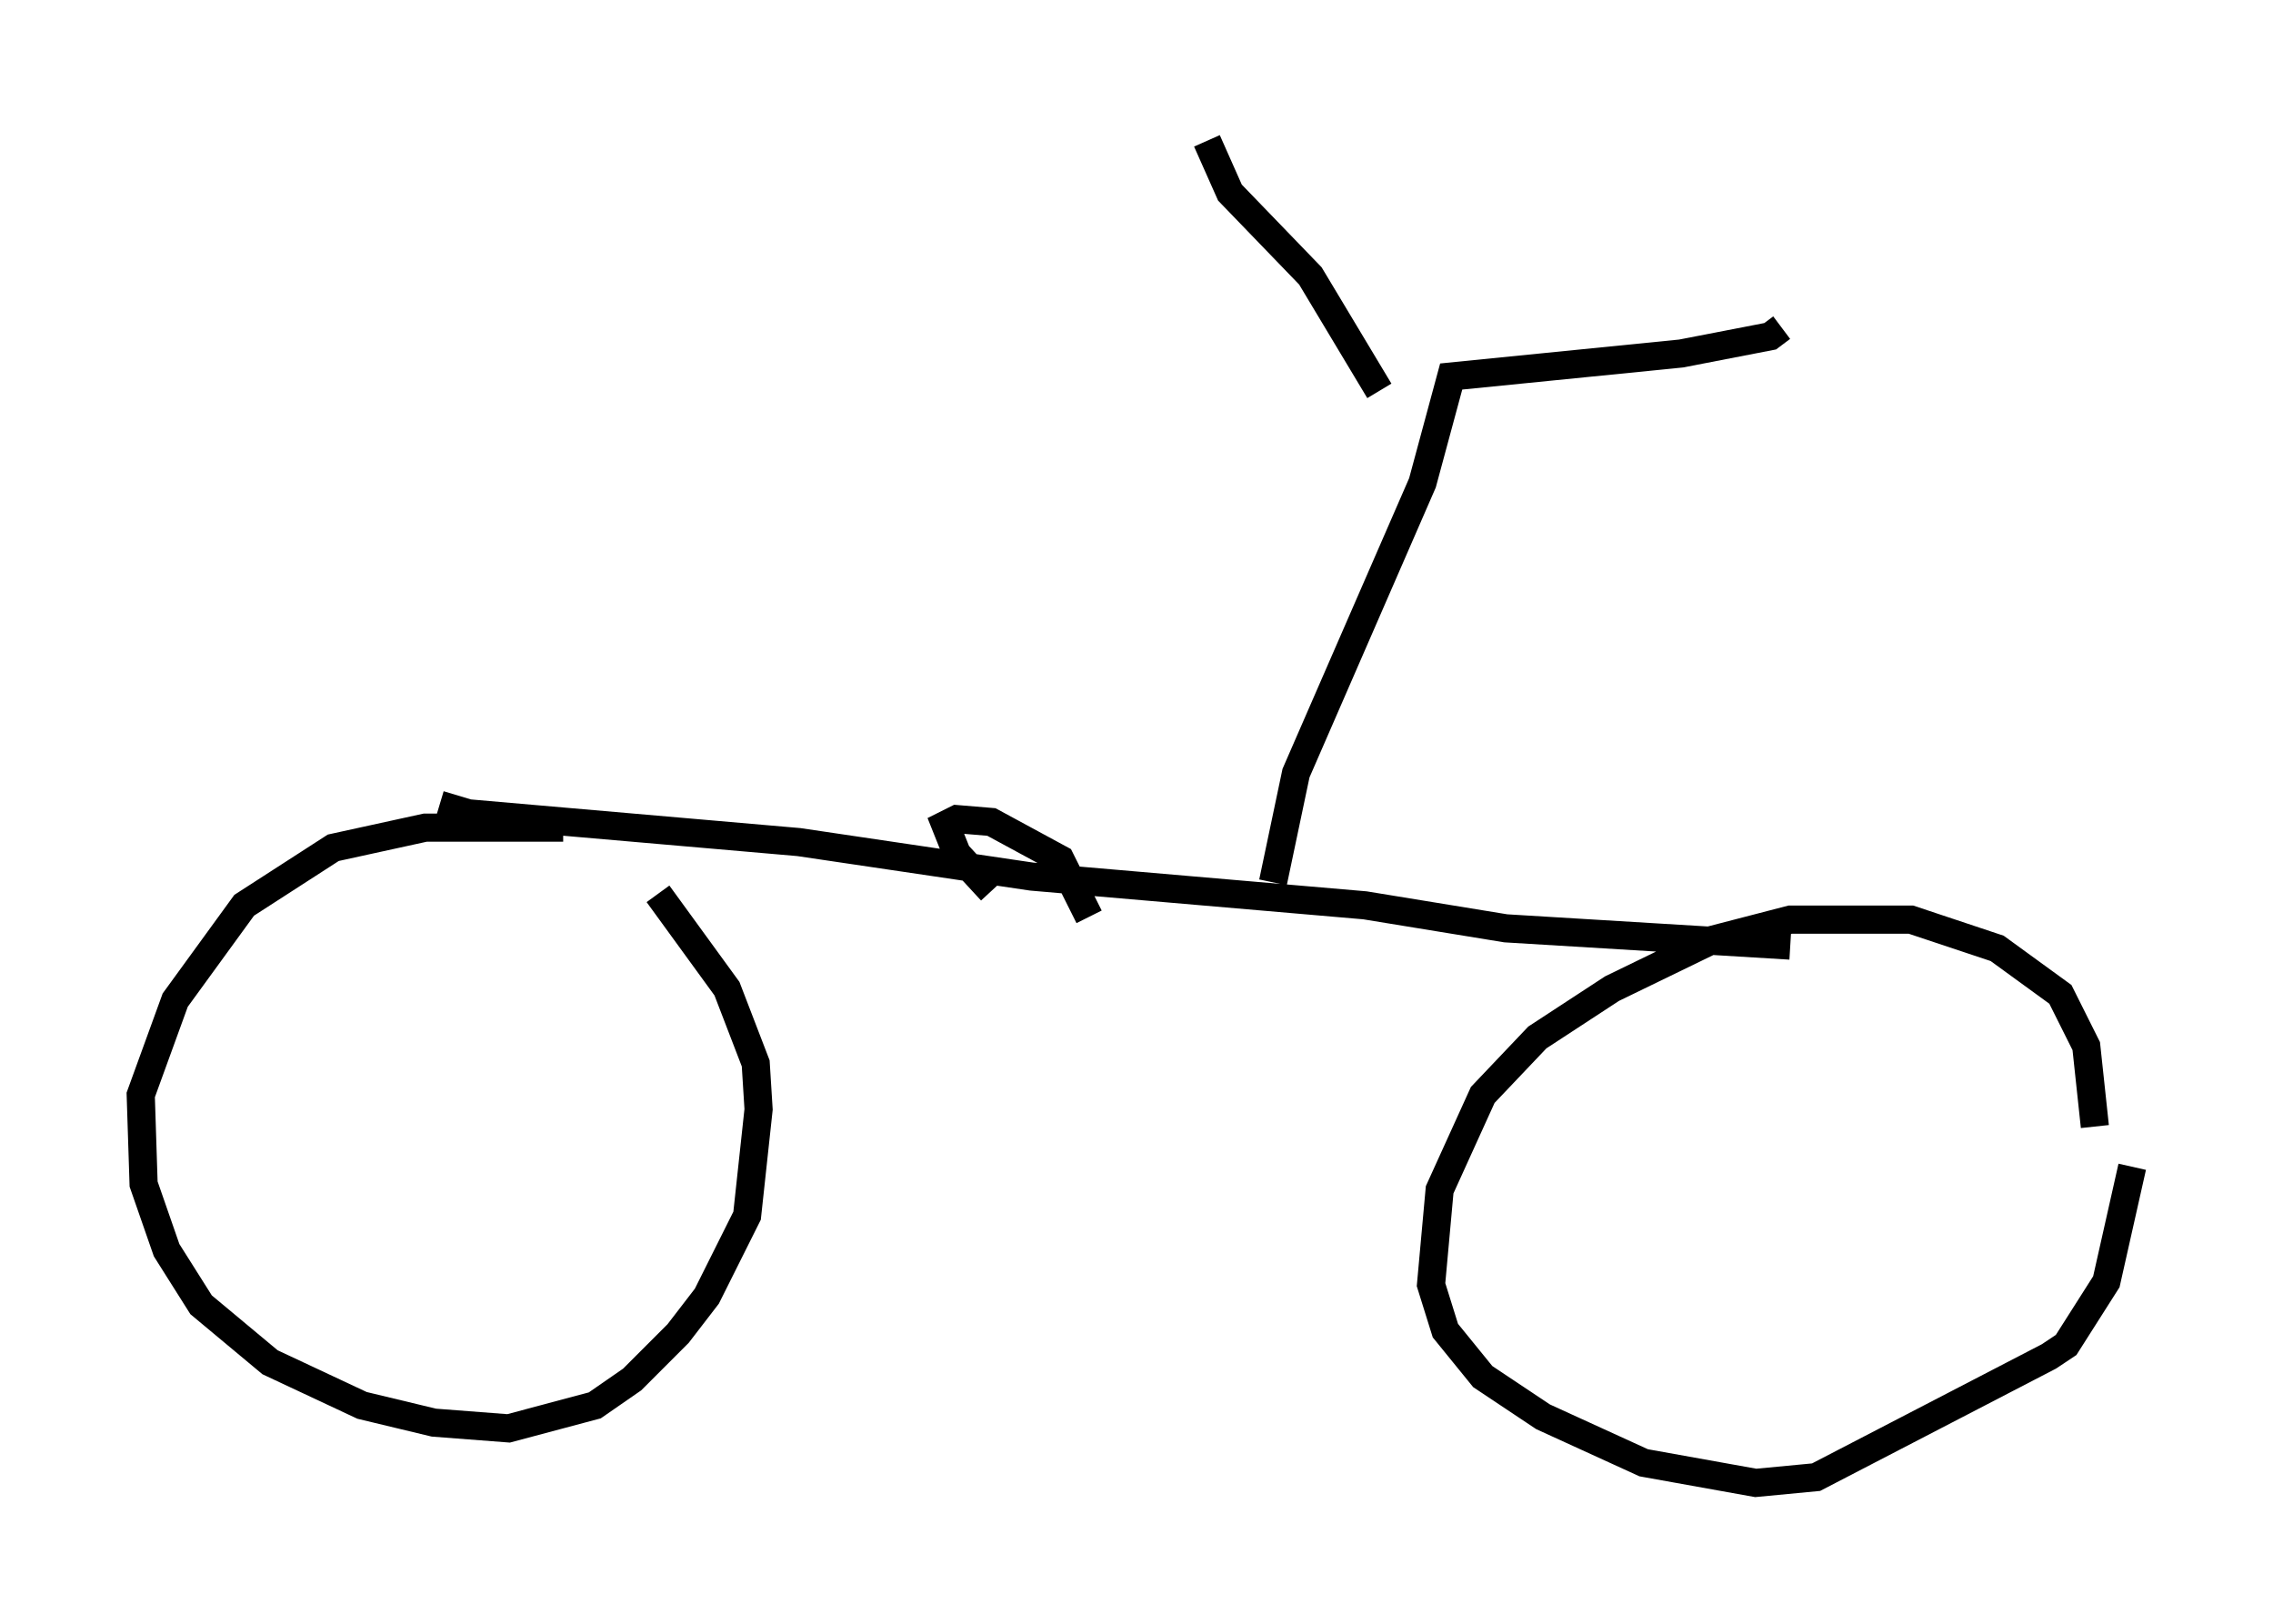 <?xml version="1.0" encoding="utf-8" ?>
<svg baseProfile="full" height="57.673" version="1.1" width="80.745" xmlns="http://www.w3.org/2000/svg" xmlns:ev="http://www.w3.org/2001/xml-events" xmlns:xlink="http://www.w3.org/1999/xlink"><defs /><rect fill="white" height="57.673" width="80.745" x="0" y="0" /><path d="M74.009, 42.567 m0.408, -2.552 l-0.306, -2.858 -0.919, -1.838 l-2.246, -1.633 -3.063, -1.021 l-4.288, 0.0 -2.756, 0.715 l-3.573, 1.735 -2.654, 1.735 l-1.94, 2.042 -1.531, 3.369 l-0.306, 3.369 0.51, 1.633 l1.327, 1.633 2.144, 1.429 l3.573, 1.633 3.981, 0.715 l2.144, -0.204 8.269, -4.288 l0.613, -0.408 1.429, -2.246 l0.919, -4.083 m-55.738, -12.046 l-4.9, 0.0 -3.267, 0.715 l-3.165, 2.042 -2.45, 3.369 l-1.225, 3.369 0.102, 3.165 l0.817, 2.348 1.225, 1.94 l2.45, 2.042 3.267, 1.531 l2.552, 0.613 2.654, 0.204 l3.063, -0.817 1.327, -0.919 l1.633, -1.633 1.021, -1.327 l1.429, -2.858 0.408, -3.777 l-0.102, -1.633 -1.021, -2.654 l-2.45, -3.369 m-7.758, -3.165 l1.021, 0.306 11.74, 1.021 l8.269, 1.225 11.842, 1.021 l5.002, 0.817 10.106, 0.613 m-28.379, -1.94 l-1.225, -1.327 -0.408, -1.021 l0.408, -0.204 1.225, 0.102 l2.45, 1.327 1.021, 2.042 m6.533, -1.225 l0.817, -3.879 4.492, -10.311 l1.021, -3.777 8.167, -0.817 l3.165, -0.613 0.408, -0.306 m-14.292, 2.246 l-2.45, -4.083 -2.858, -2.96 l-0.817, -1.838 " fill="none" stroke="black" stroke-width="1" /></svg>